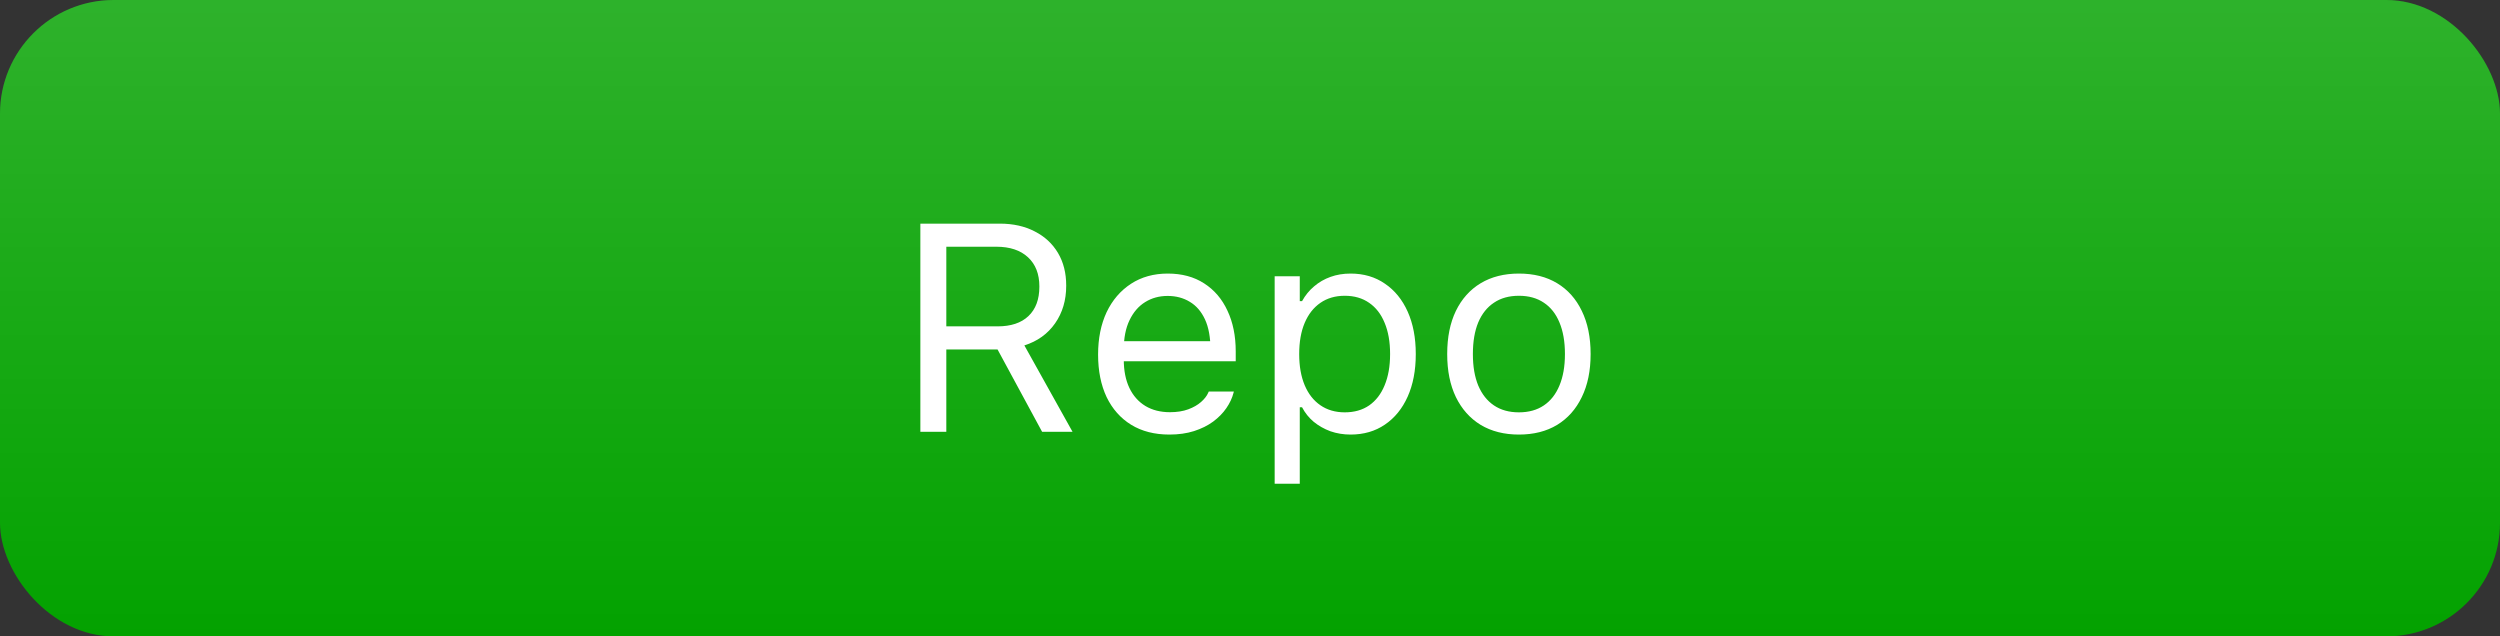 <svg width="110" height="28" viewBox="0 0 110 28" fill="none" xmlns="http://www.w3.org/2000/svg">
<rect x="0" y="0" width="110" height="28" fill="#333333" stroke="none"/>
<rect width="110" height="28" rx="5" fill="#03A200"/>
<rect width="110" height="28" rx="5" fill="url(#paint0_linear_778_3824)" fill-opacity="0.17"/>
<path d="M40.496 19V9.84H43.993C44.581 9.84 45.093 9.955 45.529 10.183C45.969 10.407 46.31 10.723 46.551 11.129C46.792 11.535 46.913 12.013 46.913 12.563V12.576C46.913 13.211 46.75 13.761 46.424 14.227C46.099 14.692 45.648 15.016 45.072 15.198L47.192 19H45.853L43.892 15.376C43.883 15.376 43.873 15.376 43.86 15.376C43.847 15.376 43.837 15.376 43.828 15.376H41.638V19H40.496ZM41.638 14.36H43.892C44.48 14.36 44.933 14.21 45.25 13.909C45.572 13.604 45.732 13.173 45.732 12.614V12.602C45.732 12.056 45.565 11.628 45.231 11.319C44.897 11.01 44.433 10.856 43.841 10.856H41.638V14.36ZM51.452 19.121C50.8 19.121 50.239 18.977 49.77 18.689C49.304 18.401 48.944 17.995 48.69 17.47C48.441 16.941 48.316 16.319 48.316 15.604V15.598C48.316 14.891 48.441 14.271 48.69 13.738C48.944 13.205 49.302 12.788 49.763 12.487C50.224 12.187 50.764 12.037 51.382 12.037C52.004 12.037 52.537 12.181 52.981 12.468C53.43 12.756 53.773 13.158 54.01 13.674C54.251 14.186 54.372 14.783 54.372 15.464V15.896H48.887V15.014H53.807L53.261 15.82V15.382C53.261 14.844 53.18 14.402 53.02 14.055C52.859 13.708 52.637 13.45 52.353 13.281C52.069 13.107 51.744 13.021 51.376 13.021C51.007 13.021 50.677 13.111 50.385 13.293C50.097 13.471 49.869 13.736 49.7 14.087C49.53 14.438 49.446 14.87 49.446 15.382V15.82C49.446 16.306 49.528 16.723 49.693 17.07C49.858 17.413 50.093 17.678 50.398 17.864C50.703 18.046 51.062 18.137 51.477 18.137C51.786 18.137 52.055 18.094 52.283 18.01C52.512 17.925 52.7 17.817 52.848 17.686C52.996 17.555 53.1 17.422 53.159 17.286L53.185 17.229H54.289L54.276 17.28C54.217 17.512 54.111 17.739 53.959 17.959C53.811 18.175 53.618 18.372 53.381 18.549C53.144 18.723 52.863 18.863 52.537 18.968C52.215 19.07 51.854 19.121 51.452 19.121ZM56.085 21.285V12.157H57.19V13.249H57.291C57.431 12.995 57.607 12.779 57.818 12.602C58.03 12.42 58.271 12.28 58.542 12.183C58.813 12.085 59.107 12.037 59.424 12.037C60.004 12.037 60.508 12.185 60.935 12.481C61.367 12.773 61.701 13.183 61.938 13.712C62.175 14.241 62.294 14.861 62.294 15.572V15.585C62.294 16.3 62.175 16.922 61.938 17.451C61.701 17.98 61.367 18.391 60.935 18.683C60.508 18.975 60.004 19.121 59.424 19.121C59.111 19.121 58.815 19.072 58.536 18.975C58.261 18.873 58.015 18.733 57.799 18.556C57.588 18.378 57.419 18.166 57.291 17.921H57.19V21.285H56.085ZM59.17 18.143C59.589 18.143 59.947 18.041 60.243 17.838C60.539 17.631 60.766 17.337 60.922 16.956C61.083 16.571 61.164 16.114 61.164 15.585V15.572C61.164 15.039 61.083 14.582 60.922 14.201C60.766 13.82 60.539 13.528 60.243 13.325C59.947 13.118 59.589 13.014 59.17 13.014C58.756 13.014 58.398 13.118 58.098 13.325C57.797 13.533 57.567 13.827 57.406 14.207C57.245 14.588 57.165 15.043 57.165 15.572V15.585C57.165 16.11 57.245 16.565 57.406 16.95C57.567 17.331 57.797 17.625 58.098 17.832C58.398 18.039 58.756 18.143 59.17 18.143ZM66.832 19.121C66.185 19.121 65.624 18.979 65.15 18.695C64.68 18.408 64.316 17.999 64.058 17.47C63.804 16.941 63.677 16.313 63.677 15.585V15.572C63.677 14.84 63.804 14.21 64.058 13.681C64.316 13.152 64.68 12.745 65.15 12.462C65.624 12.178 66.185 12.037 66.832 12.037C67.484 12.037 68.044 12.178 68.514 12.462C68.984 12.745 69.346 13.152 69.6 13.681C69.858 14.21 69.987 14.84 69.987 15.572V15.585C69.987 16.313 69.858 16.941 69.6 17.47C69.346 17.999 68.984 18.408 68.514 18.695C68.044 18.979 67.484 19.121 66.832 19.121ZM66.832 18.143C67.264 18.143 67.63 18.041 67.93 17.838C68.231 17.635 68.459 17.343 68.616 16.962C68.776 16.581 68.857 16.122 68.857 15.585V15.572C68.857 15.031 68.776 14.569 68.616 14.188C68.459 13.808 68.231 13.518 67.93 13.319C67.63 13.116 67.264 13.014 66.832 13.014C66.4 13.014 66.034 13.116 65.734 13.319C65.433 13.518 65.203 13.808 65.042 14.188C64.885 14.569 64.807 15.031 64.807 15.572V15.585C64.807 16.122 64.885 16.581 65.042 16.962C65.203 17.343 65.433 17.635 65.734 17.838C66.034 18.041 66.4 18.143 66.832 18.143Z" fill="white"/>
<defs>
<linearGradient id="paint0_linear_778_3824" x1="55" y1="0" x2="55" y2="28" gradientUnits="userSpaceOnUse">
<stop stop-color="white"/>
<stop offset="1" stop-color="white" stop-opacity="0"/>
</linearGradient>
</defs>
</svg>
